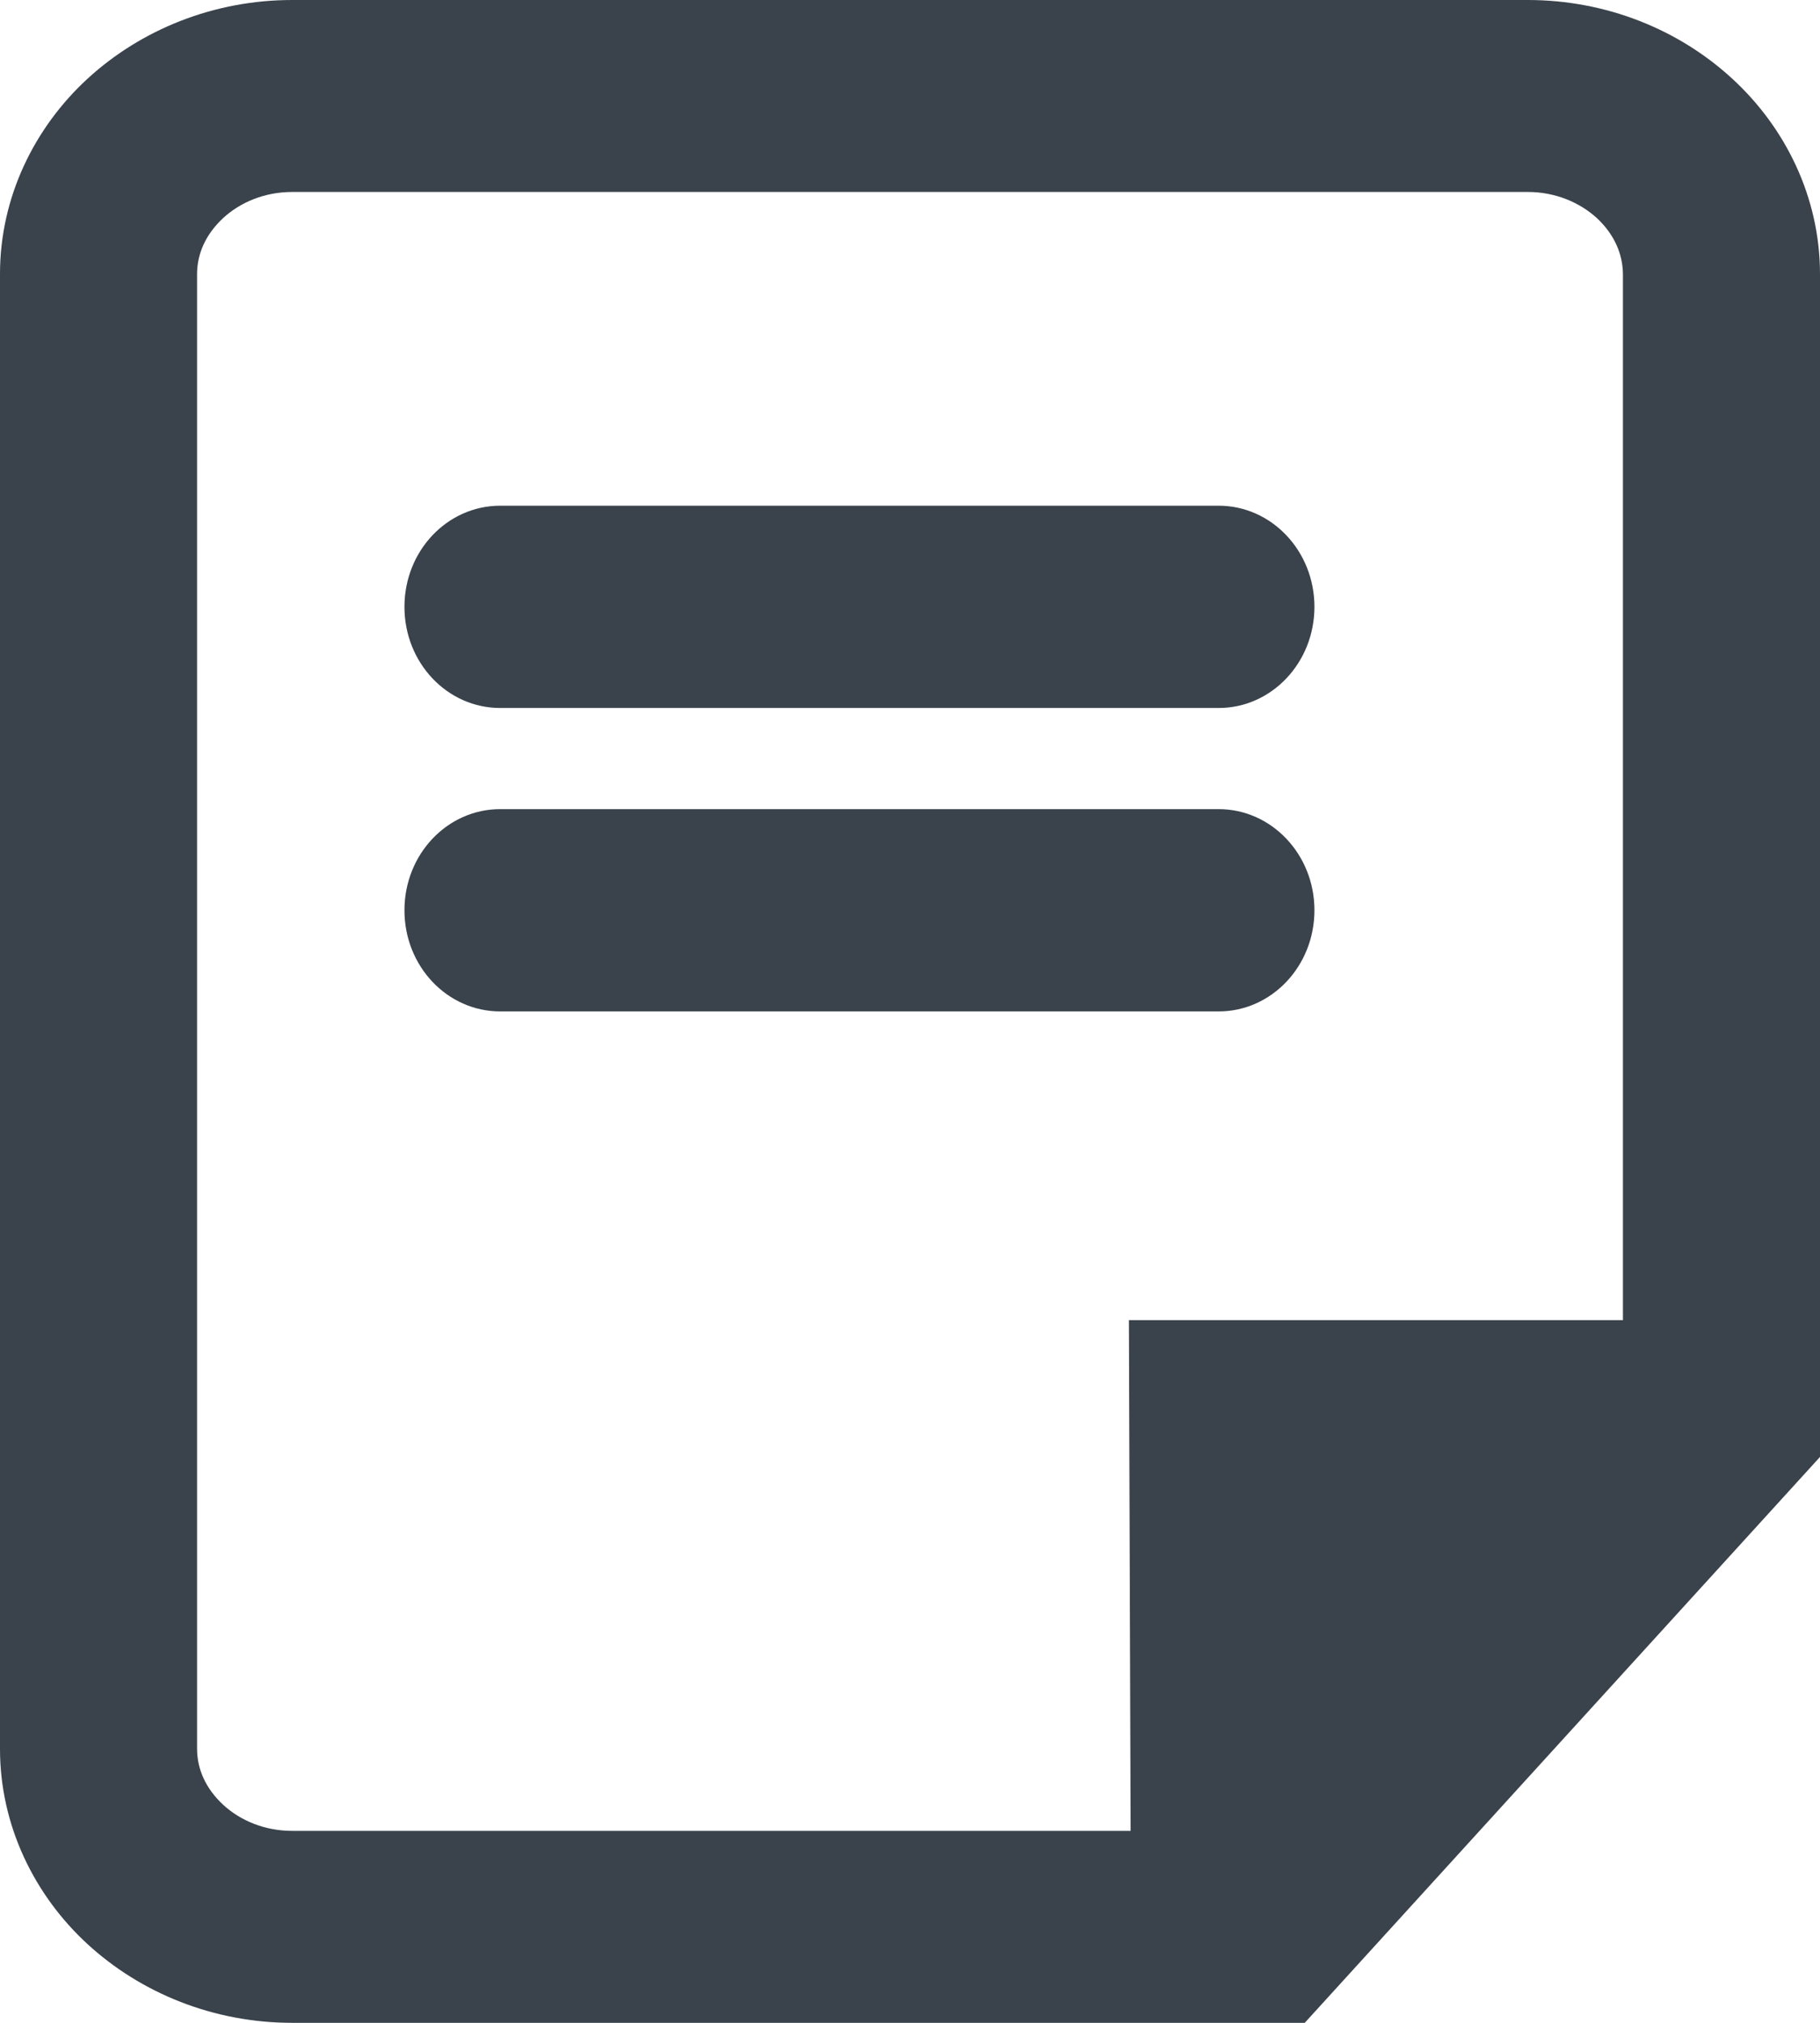 <?xml version="1.0" encoding="UTF-8" standalone="no"?>
<svg width="18px" height="20px" viewBox="0 0 18 20" version="1.1" xmlns="http://www.w3.org/2000/svg" xmlns:xlink="http://www.w3.org/1999/xlink" xmlns:sketch="http://www.bohemiancoding.com/sketch/ns">
    <!-- Generator: Sketch 3.4.2 (15857) - http://www.bohemiancoding.com/sketch -->
    <title>document</title>
    <desc>Created with Sketch.</desc>
    <defs></defs>
    <g id="Page-1" stroke="none" stroke-width="1" fill="none" fill-rule="evenodd" sketch:type="MSPage">
        <g id="document" sketch:type="MSArtboardGroup" transform="translate(-7, -6)" fill="#3A434C">
            <g sketch:type="MSLayerGroup" transform="translate(7, 6)">
                <path d="M17.131,0.777 C16.606,0.294 15.889,0 15.11,0 L2.89,0 C2.111,0 1.394,0.294 0.867,0.777 C0.343,1.258 -0.001,1.948 4.21201192e-06,2.711 L4.21201192e-06,17.289 C-0.001,18.052 0.343,18.742 0.867,19.223 C1.394,19.706 2.111,20 2.89,20 L12.904,20 L18,14.405 L18,2.711 C18,1.948 17.656,1.258 17.131,0.777 L17.131,0.777 Z M2.207,17.844 C2.037,17.686 1.949,17.495 1.949,17.289 L1.949,2.711 C1.949,2.505 2.037,2.314 2.207,2.156 C2.375,2.001 2.616,1.898 2.89,1.898 L15.11,1.898 C15.382,1.898 15.623,2.001 15.793,2.156 C15.962,2.314 16.049,2.505 16.051,2.711 L16.051,13.052 L11.165,13.052 L11.182,18.102 L2.89,18.102 C2.616,18.102 2.375,17.999 2.207,17.844 L2.207,17.844 Z" id="Fill-1" sketch:type="MSShapeGroup"></path>
                <path d="M4.947,7 L12.053,7 C12.575,7 13,6.553 13,6 C13,5.447 12.575,5 12.053,5 L4.947,5 C4.423,5 4,5.447 4,6 C4,6.553 4.423,7 4.947,7" id="Fill-2" sketch:type="MSShapeGroup"></path>
                <path d="M13,9 C13,8.447 12.575,8 12.053,8 L4.947,8 C4.423,8 4,8.447 4,9 C4,9.553 4.423,10 4.947,10 L12.053,10 C12.575,10 13,9.553 13,9" id="Fill-3" sketch:type="MSShapeGroup"></path>
            </g>
        </g>
    </g>
</svg>